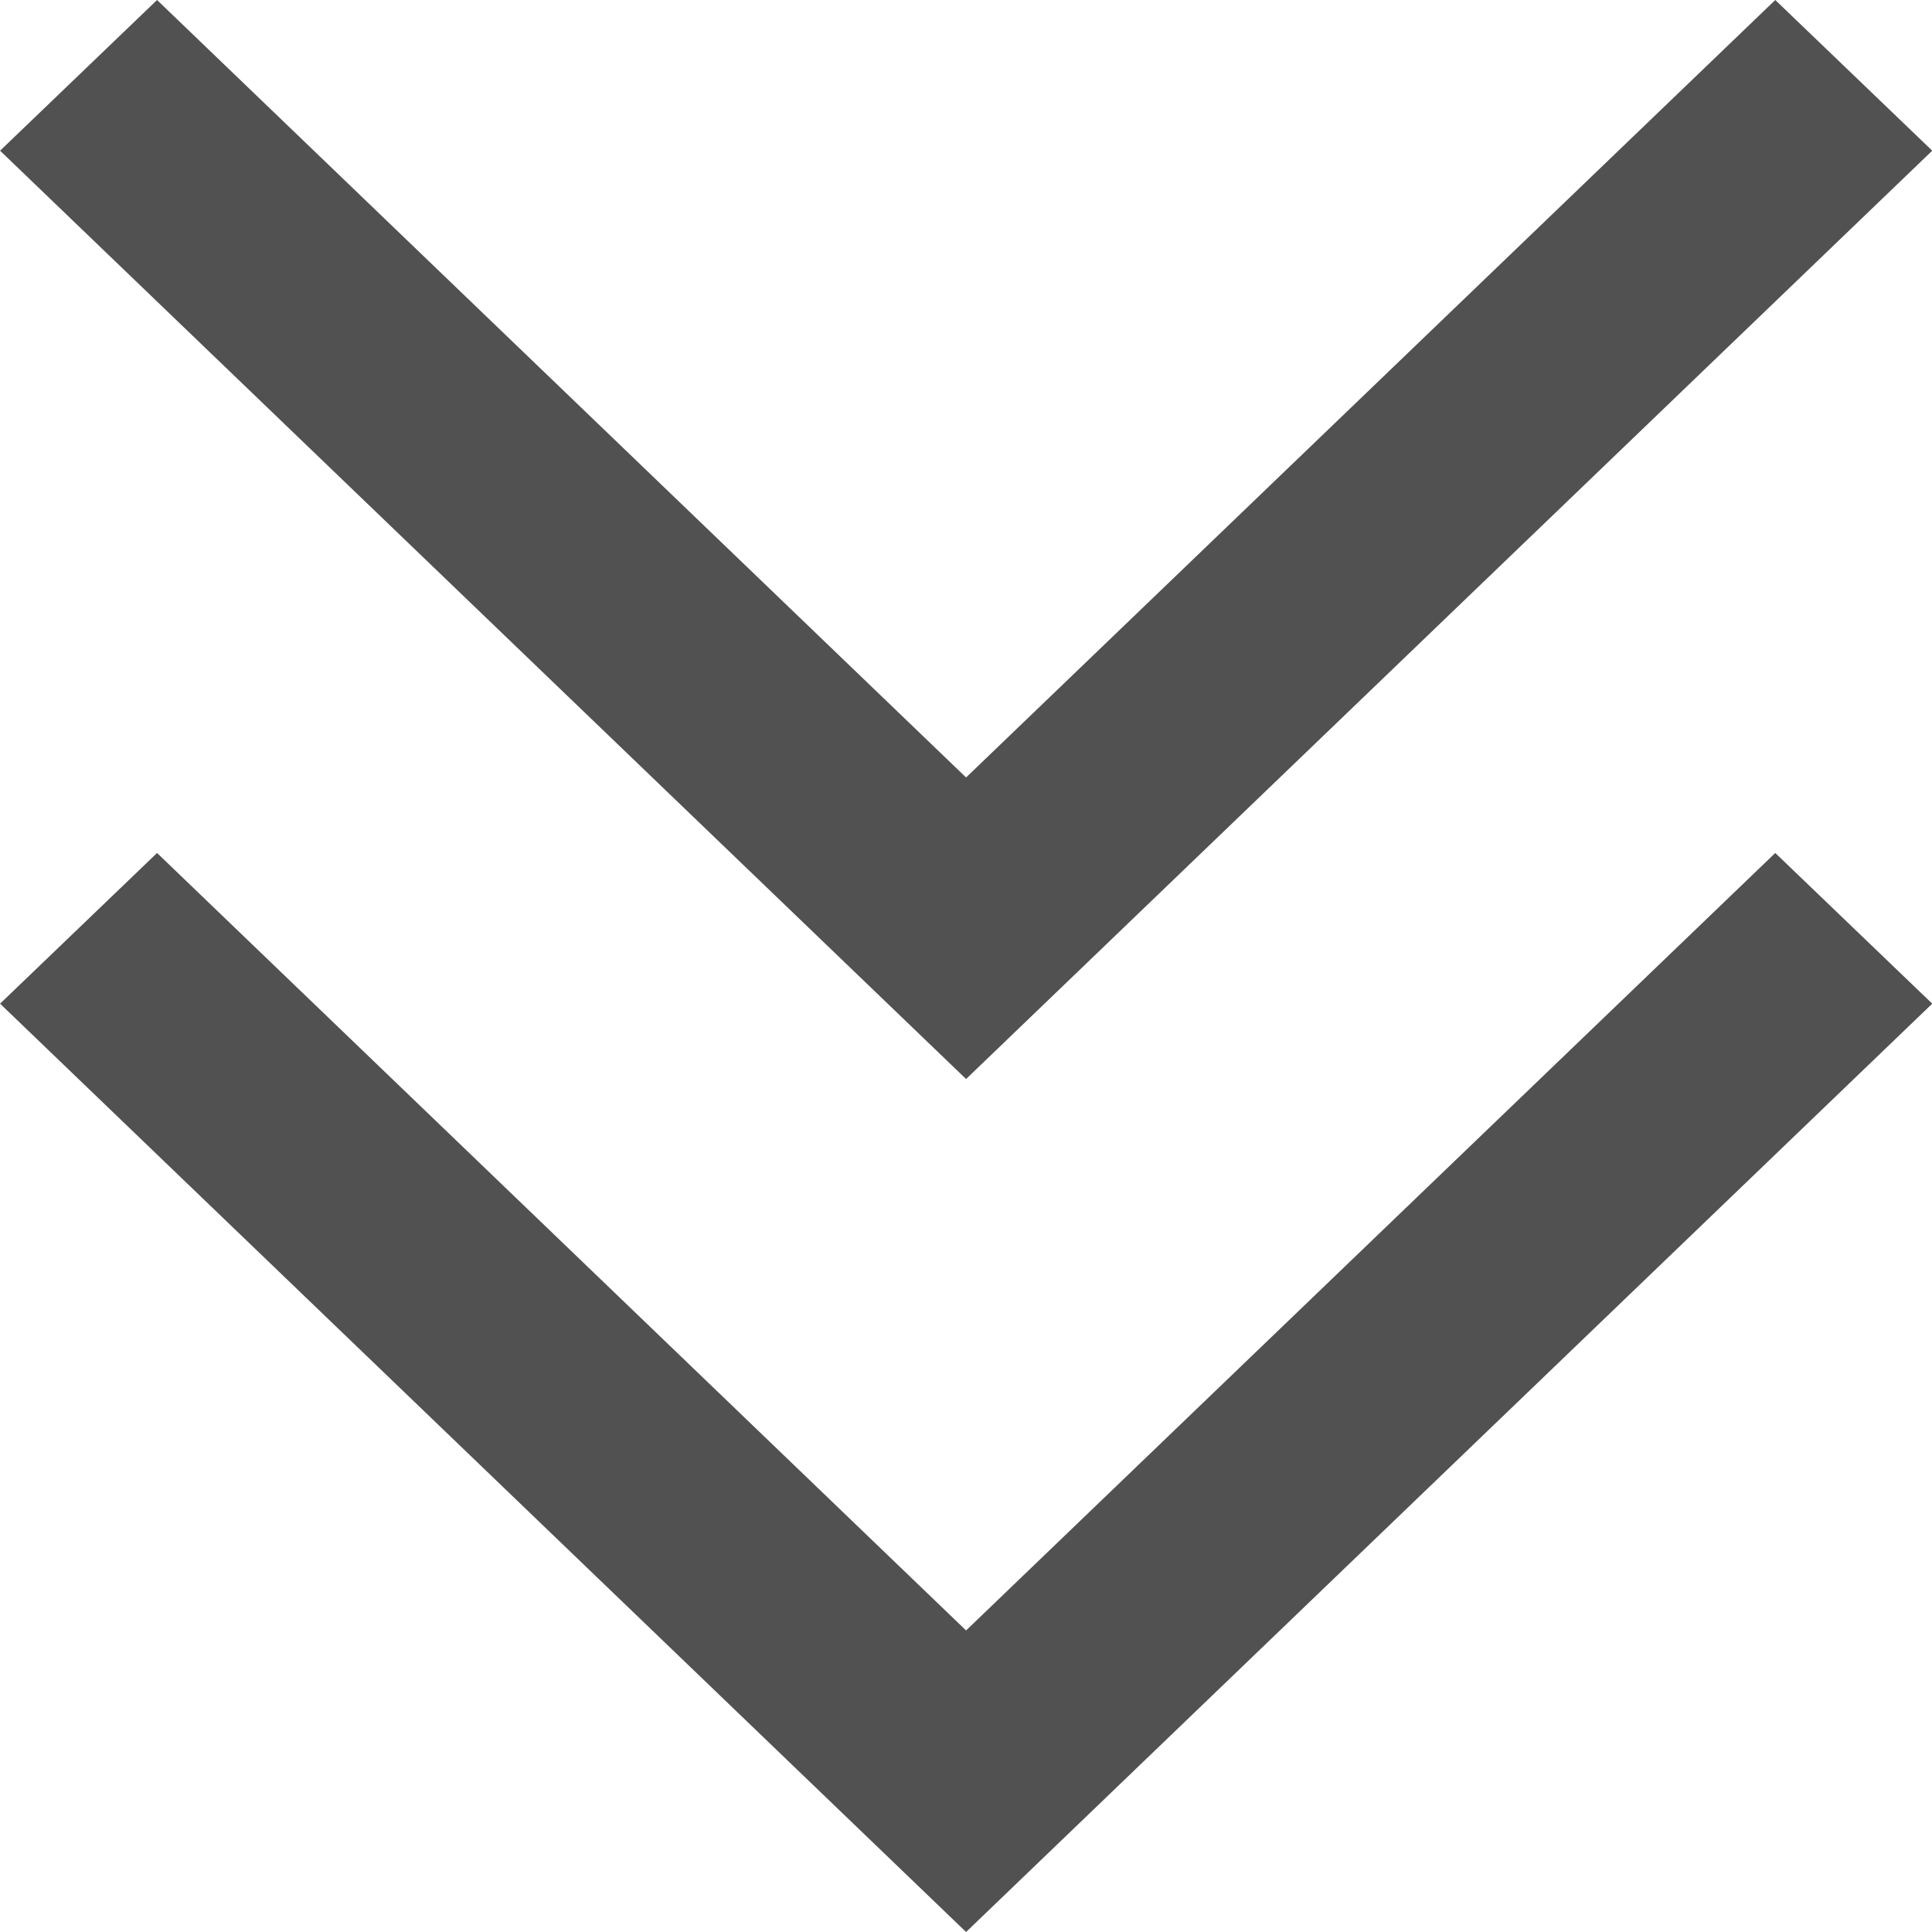 <svg xmlns="http://www.w3.org/2000/svg" xmlns:xlink="http://www.w3.org/1999/xlink" class="icon" viewBox="0 0 1024 1024" width="200" height="200"><defs><style type="text/css"></style></defs><path d="M0.043 79.872L83.243 0 512.043 412.075 940.928 0l83.2 79.872L512.043 571.904 0.043 79.872z m512 784.299l428.885-412.075 83.2 79.872L512.043 1024 0.043 531.968l83.2-79.872L512.043 864.171z" fill="#515151"></path></svg>